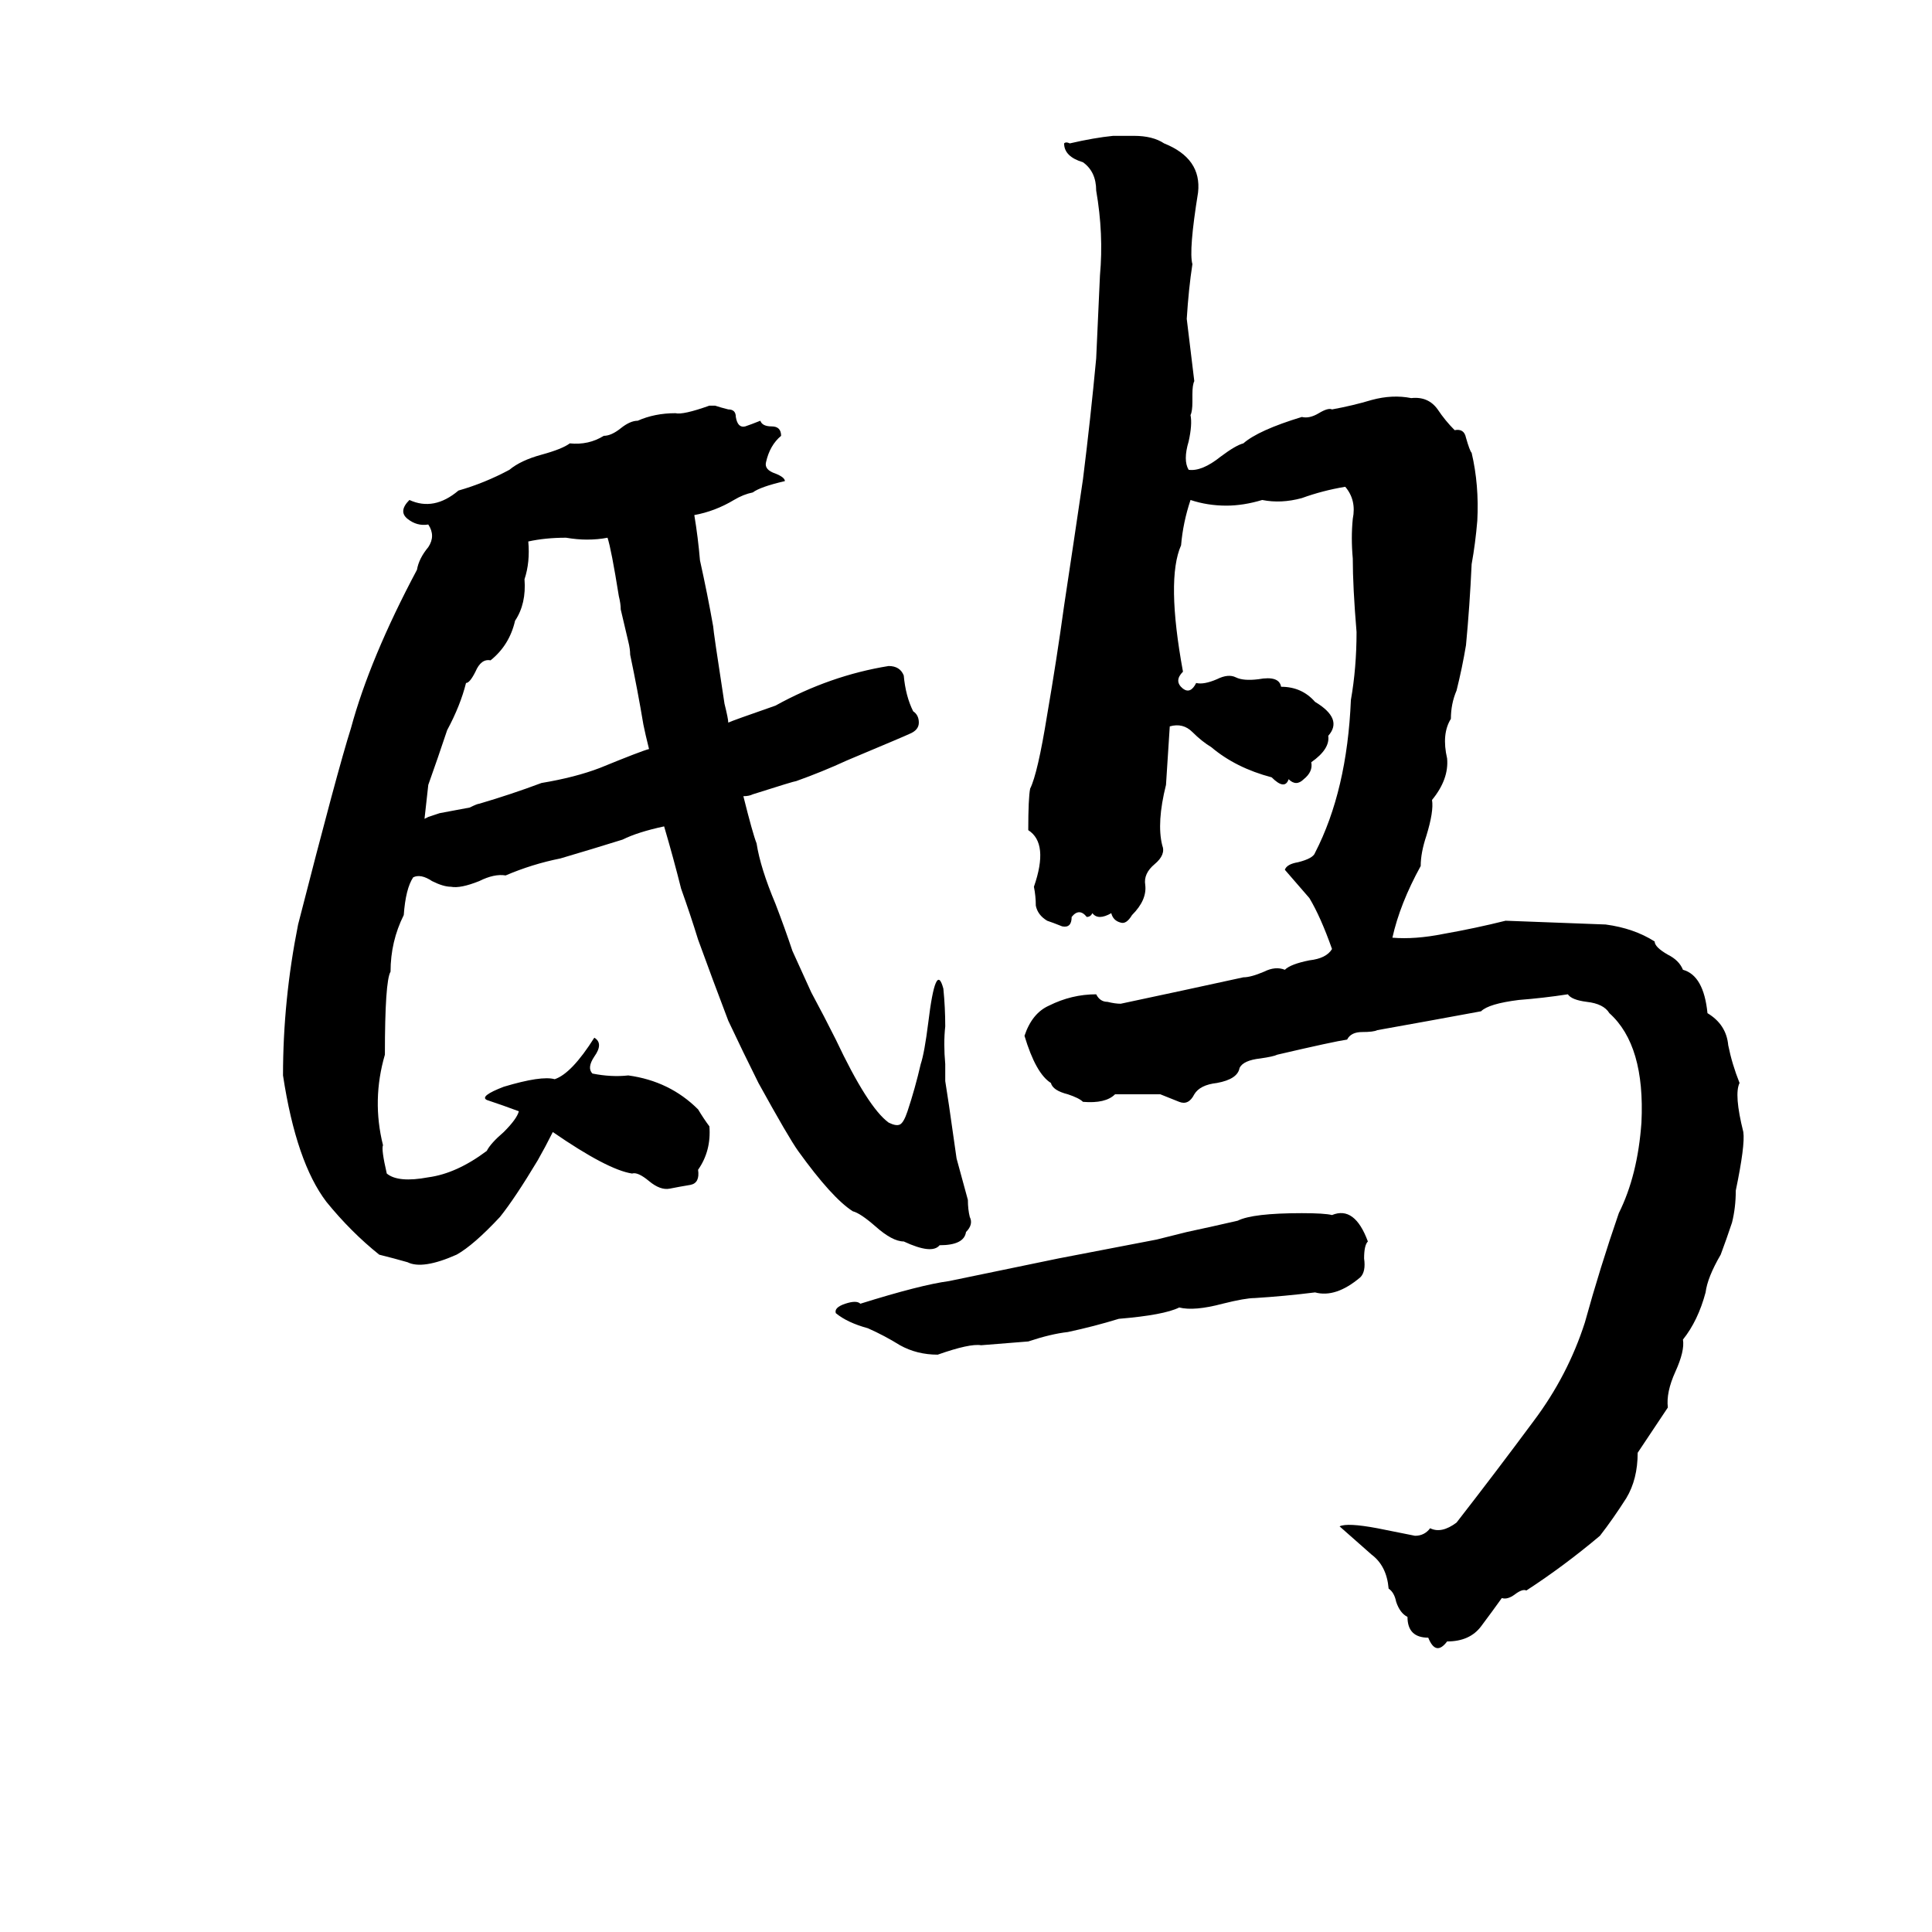 <svg xmlns="http://www.w3.org/2000/svg" viewBox="0 -800 1024 1024">
	<path fill="#000000" d="M590 -728Q596 -728 601 -728Q611 -728 617 -724Q637 -716 635 -698Q630 -667 632 -660Q630 -647 629 -631Q631 -614 633 -598Q632 -596 632 -591V-587Q632 -582 631 -580Q632 -575 630 -566Q627 -556 630 -551Q637 -550 647 -558Q655 -564 659 -565Q667 -572 690 -579Q694 -578 699 -581Q704 -584 706 -583Q717 -585 727 -588Q738 -591 748 -589Q757 -590 762 -583Q766 -577 771 -572Q776 -573 777 -568Q779 -561 780 -560Q784 -543 783 -524Q782 -512 780 -501Q779 -479 777 -458Q775 -446 772 -434Q769 -427 769 -419Q764 -411 767 -398Q768 -387 759 -376Q760 -370 756 -357Q753 -348 753 -341Q742 -321 738 -303Q750 -302 765 -305Q782 -308 798 -312Q825 -311 851 -310Q866 -308 877 -301Q877 -298 884 -294Q890 -291 892 -286Q903 -283 905 -263Q915 -257 916 -246Q918 -236 922 -226Q919 -220 924 -200Q925 -193 920 -169Q920 -160 918 -152Q915 -143 912 -135Q905 -123 904 -115Q900 -100 892 -90Q893 -84 888 -73Q883 -62 884 -54Q876 -42 868 -30Q868 -16 862 -6Q855 5 848 14Q829 30 809 43Q807 42 803 45Q799 48 796 47Q791 54 785 62Q779 70 767 70Q761 78 757 68Q746 68 746 57Q742 55 740 49Q739 44 736 42Q735 30 727 24Q719 17 710 9Q714 7 730 10Q740 12 750 14Q755 14 758 10Q764 13 772 7Q793 -20 813 -47Q831 -71 840 -99Q848 -128 858 -157Q868 -177 870 -205Q872 -246 853 -263Q850 -268 841 -269Q833 -270 831 -273Q818 -271 805 -270Q789 -268 785 -264Q758 -259 730 -254Q728 -253 722 -253Q716 -253 714 -249Q707 -248 677 -241Q675 -240 668 -239Q659 -238 657 -234Q656 -228 645 -226Q636 -225 633 -220Q630 -214 625 -216Q620 -218 615 -220Q603 -220 591 -220Q586 -215 574 -216Q572 -218 566 -220Q558 -222 557 -226Q549 -231 543 -251Q547 -263 556 -267Q568 -273 581 -273Q583 -269 587 -269Q591 -268 594 -268Q627 -275 659 -282Q663 -282 670 -285Q676 -288 681 -286Q684 -289 694 -291Q703 -292 706 -297Q700 -314 694 -324Q688 -331 681 -339Q682 -342 688 -343Q696 -345 697 -348Q714 -381 716 -429Q719 -446 719 -465Q717 -489 717 -504Q716 -515 717 -525Q719 -535 713 -542Q701 -540 690 -536Q679 -533 669 -535Q659 -532 650 -532Q640 -532 631 -535Q627 -523 626 -511Q618 -493 627 -444Q622 -439 627 -435Q631 -432 634 -438Q638 -437 645 -440Q651 -443 655 -441Q659 -439 667 -440Q678 -442 679 -436Q690 -436 697 -428Q712 -419 704 -410Q705 -403 695 -396Q696 -391 691 -387Q687 -383 683 -387Q681 -381 674 -388Q655 -393 642 -404Q637 -407 632 -412Q627 -417 620 -415Q619 -399 618 -384Q613 -364 616 -352Q618 -347 612 -342Q606 -337 607 -331Q608 -323 600 -315Q597 -310 594 -311Q590 -312 589 -316Q582 -312 579 -316Q578 -314 576 -314Q572 -319 568 -314Q568 -308 563 -309Q558 -311 555 -312Q550 -315 549 -320Q549 -325 548 -330Q556 -353 545 -360Q545 -377 546 -382Q550 -390 555 -421Q560 -450 564 -479Q569 -512 574 -546Q578 -578 581 -610Q582 -631 583 -654Q585 -676 581 -699Q581 -709 574 -714Q564 -717 564 -724Q565 -725 567 -724Q580 -727 590 -728ZM452 -158Q441 -165 423 -190Q418 -197 402 -226Q394 -242 386 -259Q378 -280 370 -302Q366 -315 361 -329Q357 -345 352 -362Q338 -359 330 -355Q314 -350 297 -345Q282 -342 268 -336Q262 -337 254 -333Q244 -329 239 -330Q235 -330 229 -333Q223 -337 219 -335Q215 -329 214 -315Q207 -301 207 -285Q204 -280 204 -241Q197 -217 203 -193Q202 -191 205 -178Q211 -173 227 -176Q242 -178 258 -190Q260 -194 267 -200Q274 -207 275 -211Q267 -214 258 -217Q254 -219 267 -224Q287 -230 294 -228Q303 -231 315 -250Q320 -247 315 -240Q311 -234 314 -231Q324 -229 333 -230Q355 -227 370 -212Q373 -207 376 -203Q377 -190 370 -180Q371 -173 366 -172Q360 -171 355 -170Q350 -169 344 -174Q338 -179 335 -178Q322 -180 293 -200Q289 -192 285 -185Q273 -165 265 -155Q251 -140 242 -135Q224 -127 216 -131Q209 -133 201 -135Q186 -147 173 -163Q157 -184 150 -230Q150 -270 158 -310Q179 -392 186 -414Q196 -451 221 -498Q222 -504 227 -510Q231 -516 227 -522Q221 -521 216 -525Q211 -529 217 -535Q230 -529 243 -540Q257 -544 270 -551Q276 -556 287 -559Q298 -562 302 -565Q312 -564 320 -569Q324 -569 329 -573Q334 -577 338 -577Q347 -581 358 -581Q362 -580 376 -585H379Q382 -584 386 -583Q390 -583 390 -579Q391 -573 395 -574Q398 -575 403 -577Q404 -574 409 -574Q414 -574 414 -569Q408 -564 406 -555Q405 -551 411 -549Q416 -547 416 -545Q403 -542 399 -539Q394 -538 389 -535Q379 -529 368 -527Q370 -515 371 -503Q375 -485 378 -468Q378 -466 384 -427Q386 -419 386 -417Q388 -418 411 -426Q440 -442 471 -447Q477 -447 479 -442Q480 -431 484 -423Q487 -421 487 -417Q487 -413 482 -411Q480 -410 449 -397Q436 -391 422 -386Q421 -386 399 -379Q397 -378 394 -378Q399 -358 401 -353Q403 -340 411 -321Q416 -308 420 -296Q425 -285 430 -274Q437 -261 443 -249Q460 -213 471 -205Q475 -203 477 -204Q479 -205 481 -211Q485 -223 488 -236Q490 -242 492 -258Q496 -291 500 -276Q501 -266 501 -256Q500 -247 501 -236Q501 -231 501 -227L503 -214Q505 -200 507 -186Q510 -175 513 -164Q513 -159 514 -155Q516 -151 512 -147Q511 -140 498 -140Q494 -135 479 -142Q473 -142 464 -150Q456 -157 452 -158ZM227 -384Q226 -375 225 -366L227 -367Q230 -368 233 -369L249 -372Q253 -374 254 -374Q271 -379 287 -385Q305 -388 318 -393Q340 -402 344 -403Q342 -411 341 -416Q338 -434 334 -453Q334 -456 333 -460L329 -477Q329 -480 328 -484Q324 -509 322 -515Q317 -514 311 -514Q306 -514 300 -515Q289 -515 280 -513Q281 -502 278 -493Q279 -480 273 -471Q270 -458 260 -450Q255 -451 252 -444Q249 -438 247 -438Q244 -426 237 -413Q232 -398 227 -384ZM656 -153Q664 -157 690 -157Q702 -157 706 -156Q718 -161 725 -142Q723 -140 723 -133Q724 -126 721 -123Q708 -112 697 -115Q681 -113 665 -112Q660 -112 648 -109Q633 -105 625 -107Q617 -103 593 -101Q580 -97 566 -94Q557 -93 545 -89Q533 -88 520 -87Q514 -88 497 -82Q486 -82 477 -87Q469 -92 460 -96Q449 -99 443 -104Q442 -107 448 -109Q454 -111 456 -109Q488 -119 503 -121Q532 -127 561 -133Q587 -138 613 -143Q621 -145 629 -147Q643 -150 656 -153Z"/>
</svg>
